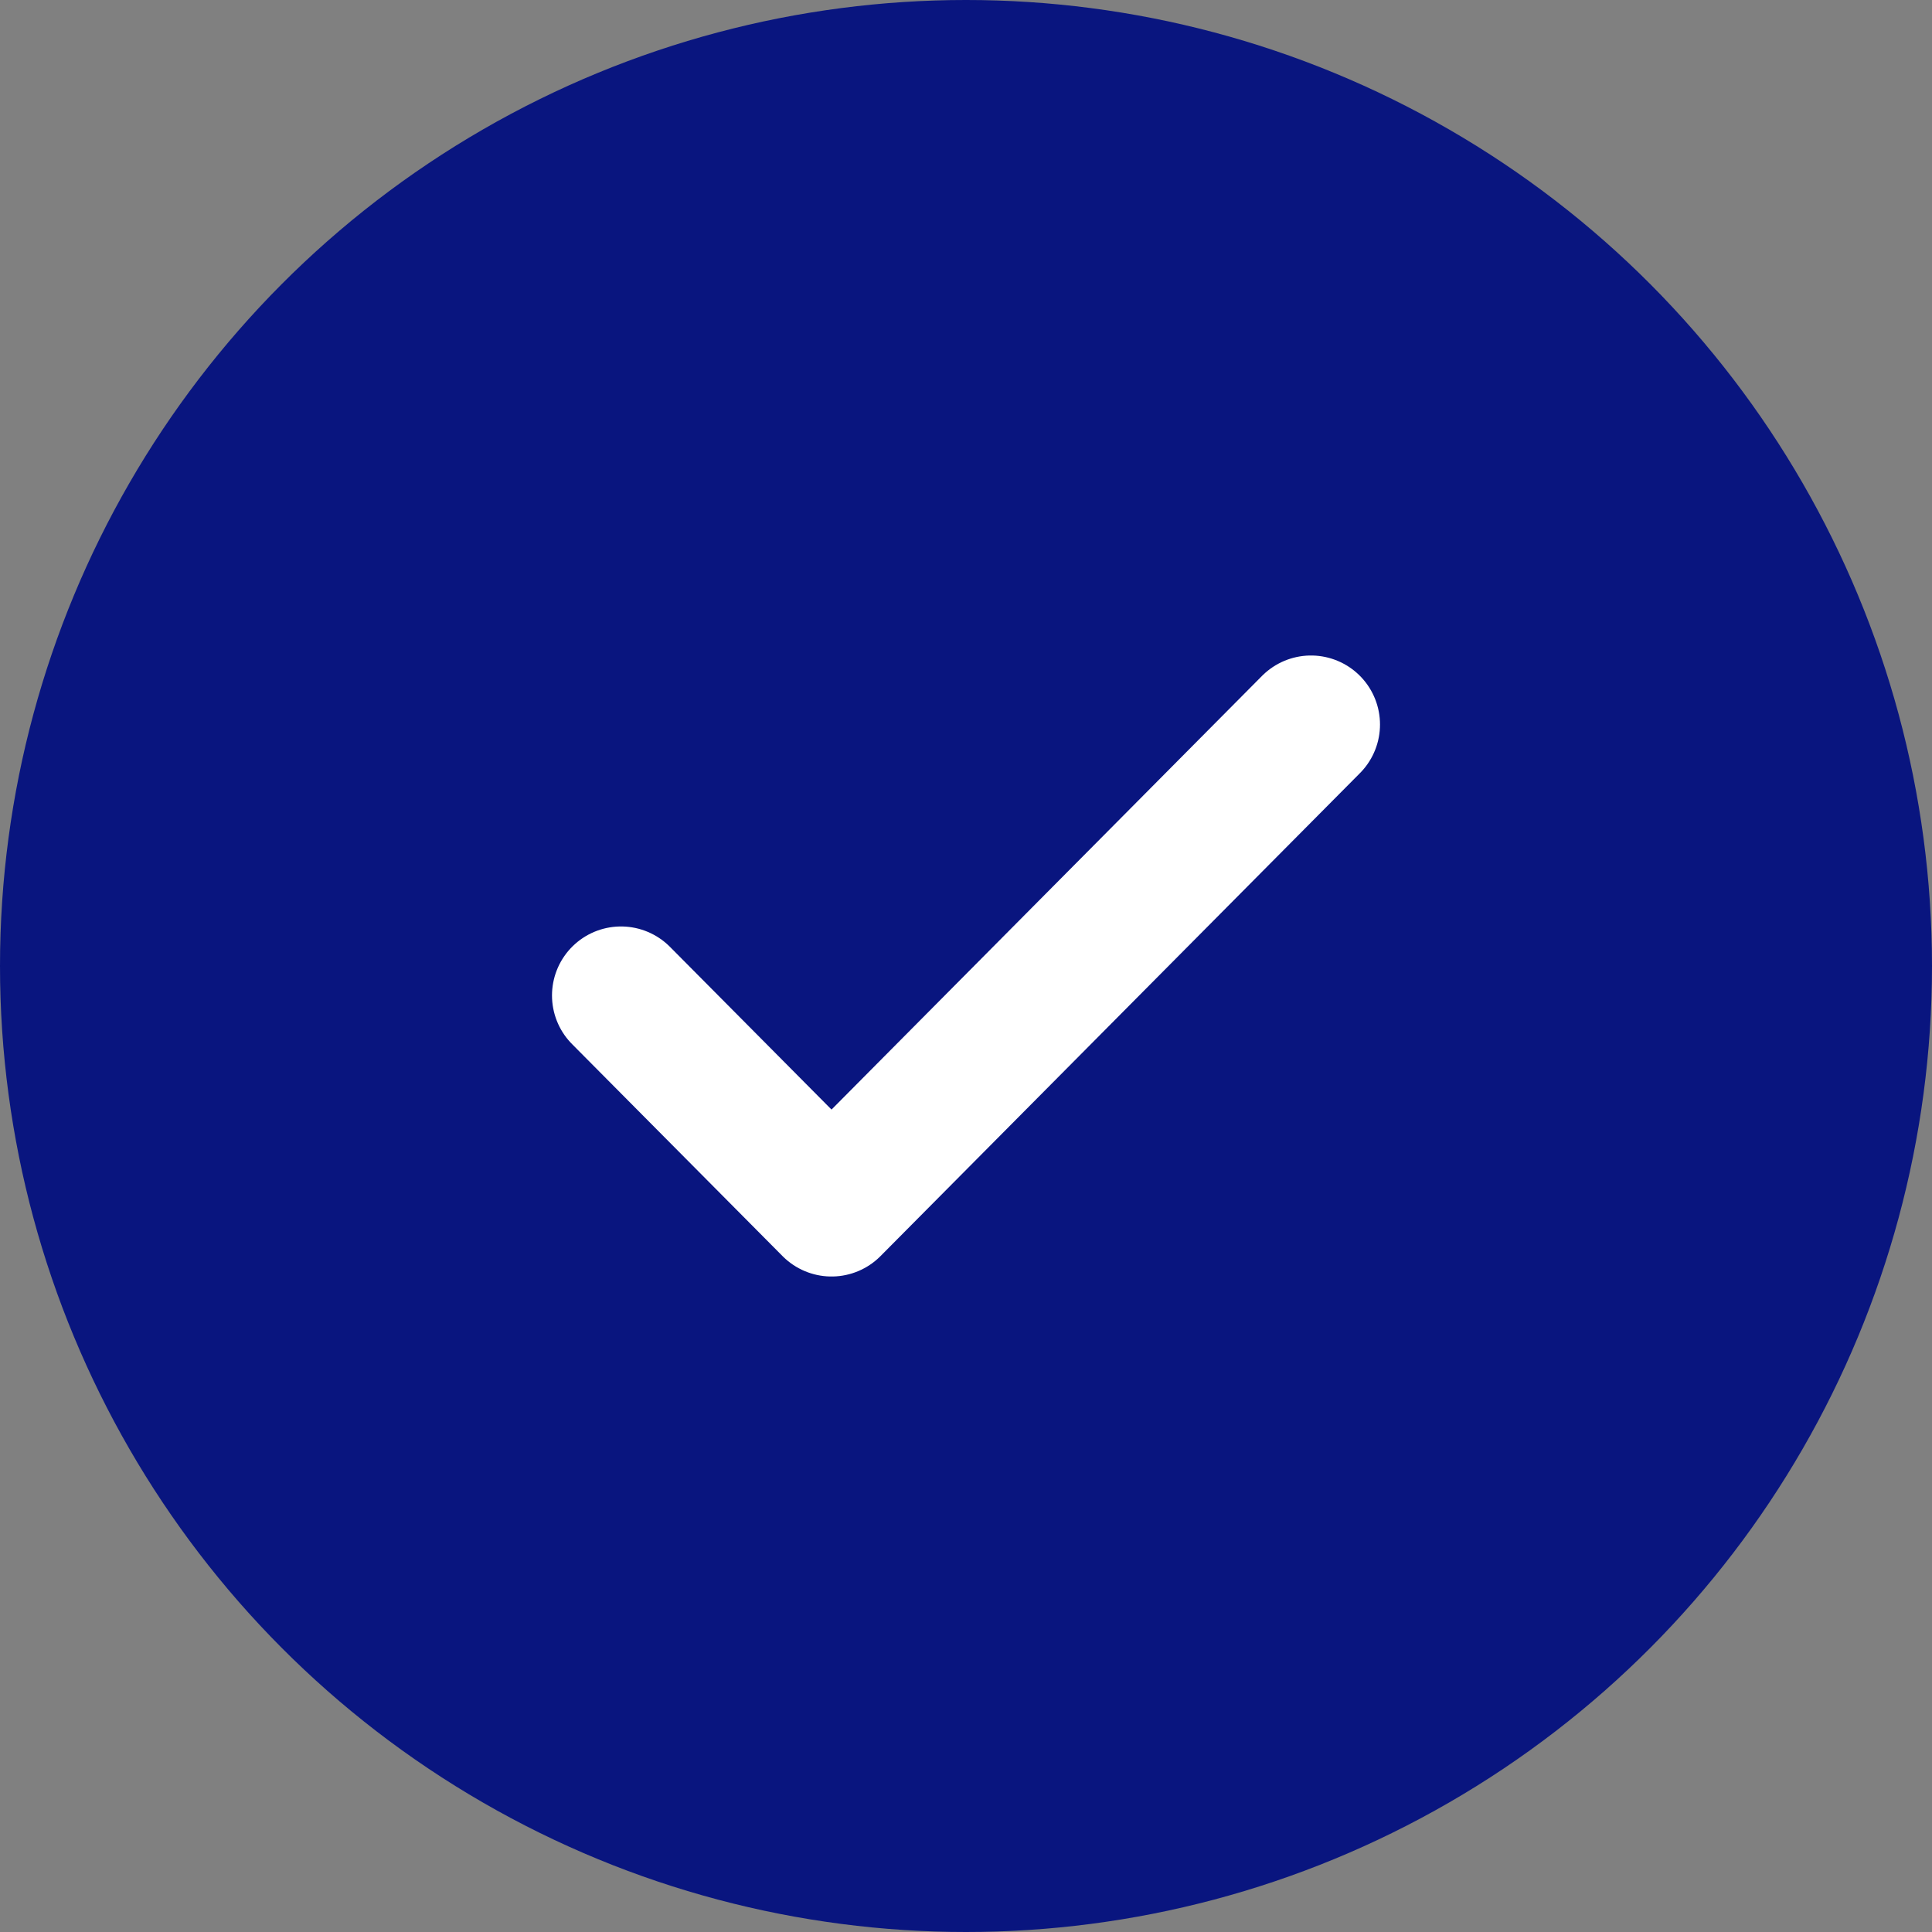 <svg width="56" height="56" viewBox="0 0 56 56" fill="none" xmlns="http://www.w3.org/2000/svg">
<rect x="0" y="0" width="56" height="56" fill="#808080" stroke="none"/>
<circle cx="28" cy="28" r="28" fill="#09157F"/>
<path d="M18 28.854L24.102 35L38 21" stroke="white" stroke-width="4" stroke-linecap="round" stroke-linejoin="round"/>
</svg>
